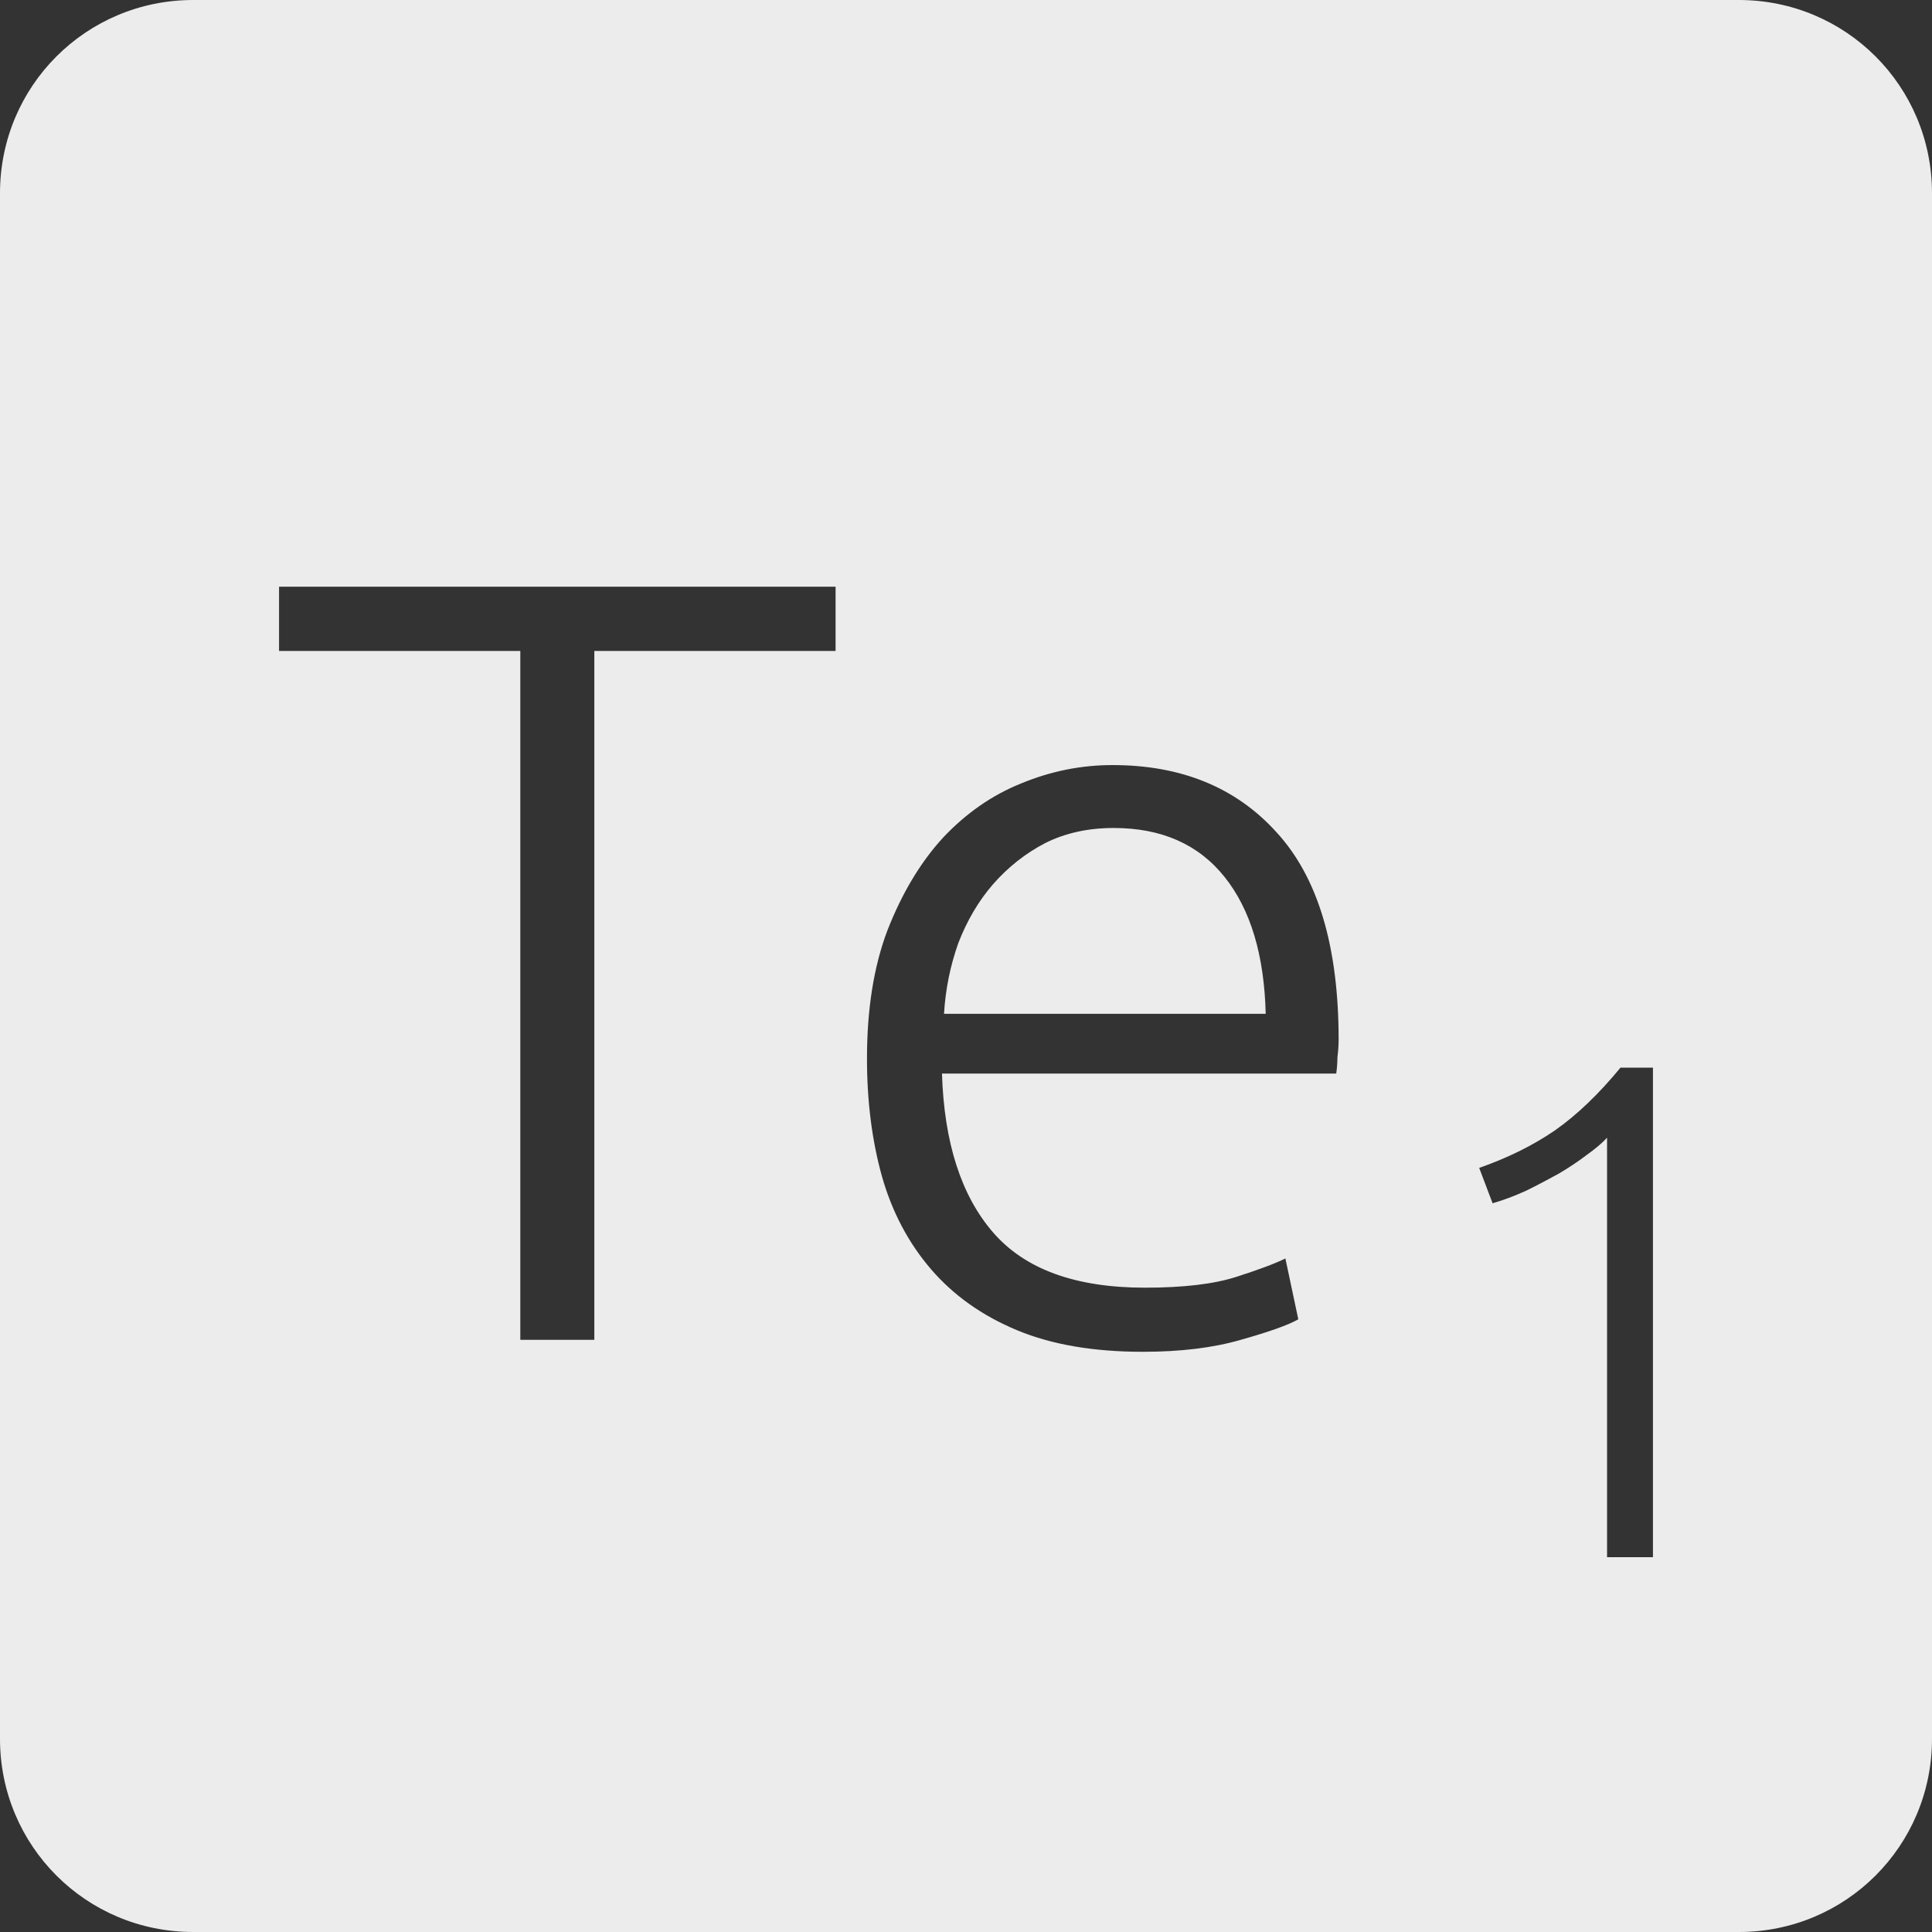 <?xml version="1.0" encoding="UTF-8" standalone="no"?>
<svg
   xmlns:dc="http://purl.org/dc/elements/1.1/"
   xmlns:cc="http://creativecommons.org/ns#"
   xmlns:rdf="http://www.w3.org/1999/02/22-rdf-syntax-ns#"
   xmlns:svg="http://www.w3.org/2000/svg"
   xmlns="http://www.w3.org/2000/svg"
   xmlns:sodipodi="http://sodipodi.sourceforge.net/DTD/sodipodi-0.dtd"
   xmlns:inkscape="http://www.inkscape.org/namespaces/inkscape"
   viewBox="0 0 16 16"
   id="svg2"
   version="1.1"
   inkscape:version="0.91 r13725"
   sodipodi:docname="indicator-keyboard-Te-1.svg">
  <rect x="0" y="0" width="16" height="16" fill="#333333" stroke="none"/>
  <defs
     id="defs12" />
  <sodipodi:namedview
     pagecolor="#ffffff"
     bordercolor="#666666"
     borderopacity="1"
     objecttolerance="10"
     gridtolerance="10"
     guidetolerance="10"
     inkscape:pageopacity="0"
     inkscape:pageshadow="2"
     inkscape:window-width="640"
     inkscape:window-height="480"
     id="namedview10"
     showgrid="false"
     inkscape:zoom="14.75"
     inkscape:cx="8"
     inkscape:cy="8"
     inkscape:window-x="75"
     inkscape:window-y="34"
     inkscape:window-maximized="0"
     inkscape:current-layer="svg2" />
  <path
     style="fill:#ececec;fill-opacity:1"
     d="M 1.6 0 C 0.713 2.9605947e-16 0 0.713 0 1.6 L 0 14.4 C 2.9605947e-16 15.287 0.713 16 1.6 16 L 14.4 16 C 15.287 16 16 15.287 16 14.4 L 16 1.6 C 16 0.713 15.287 0 14.4 0 L 1.6 0 z M 2.311 4.859 L 6.92 4.859 L 6.92 5.391 L 4.922 5.391 L 4.922 11.096 L 4.309 11.096 L 4.309 5.391 L 2.311 5.391 L 2.311 4.859 z M 9.213 6.336 C 9.783 6.336 10.236 6.521 10.572 6.893 C 10.914 7.265 11.086 7.837 11.086 8.611 C 11.086 8.659 11.082 8.708 11.076 8.756 C 11.076 8.804 11.072 8.849 11.066 8.891 L 7.801 8.891 C 7.819 9.461 7.959 9.899 8.223 10.205 C 8.487 10.511 8.906 10.664 9.482 10.664 C 9.8 10.664 10.054 10.634 10.24 10.574 C 10.426 10.514 10.561 10.464 10.645 10.422 L 10.752 10.926 C 10.668 10.974 10.509 11.03 10.275 11.096 C 10.047 11.162 9.777 11.195 9.465 11.195 C 9.057 11.195 8.71 11.136 8.422 11.016 C 8.134 10.896 7.897 10.728 7.711 10.512 C 7.525 10.296 7.389 10.04 7.305 9.746 C 7.221 9.446 7.18 9.12 7.18 8.766 C 7.18 8.358 7.236 8.003 7.35 7.703 C 7.47 7.397 7.623 7.141 7.809 6.938 C 8.001 6.734 8.217 6.584 8.457 6.488 C 8.703 6.386 8.955 6.336 9.213 6.336 z M 9.223 6.857 C 9.013 6.857 8.824 6.898 8.656 6.982 C 8.494 7.066 8.349 7.18 8.223 7.324 C 8.103 7.462 8.008 7.625 7.936 7.811 C 7.87 7.997 7.83 8.192 7.818 8.396 L 10.482 8.396 C 10.47 7.91 10.357 7.532 10.141 7.262 C 9.925 6.992 9.619 6.857 9.223 6.857 z M 13.42 8.842 L 13.689 8.842 L 13.689 12.896 L 13.309 12.896 L 13.309 9.422 C 13.266 9.469 13.209 9.516 13.139 9.566 C 13.072 9.617 12.996 9.668 12.91 9.719 C 12.824 9.766 12.736 9.813 12.643 9.859 C 12.549 9.902 12.455 9.938 12.361 9.965 L 12.25 9.672 C 12.484 9.59 12.692 9.488 12.875 9.363 C 13.058 9.235 13.241 9.06 13.42 8.842 z "
     id="path4" />
</svg>

